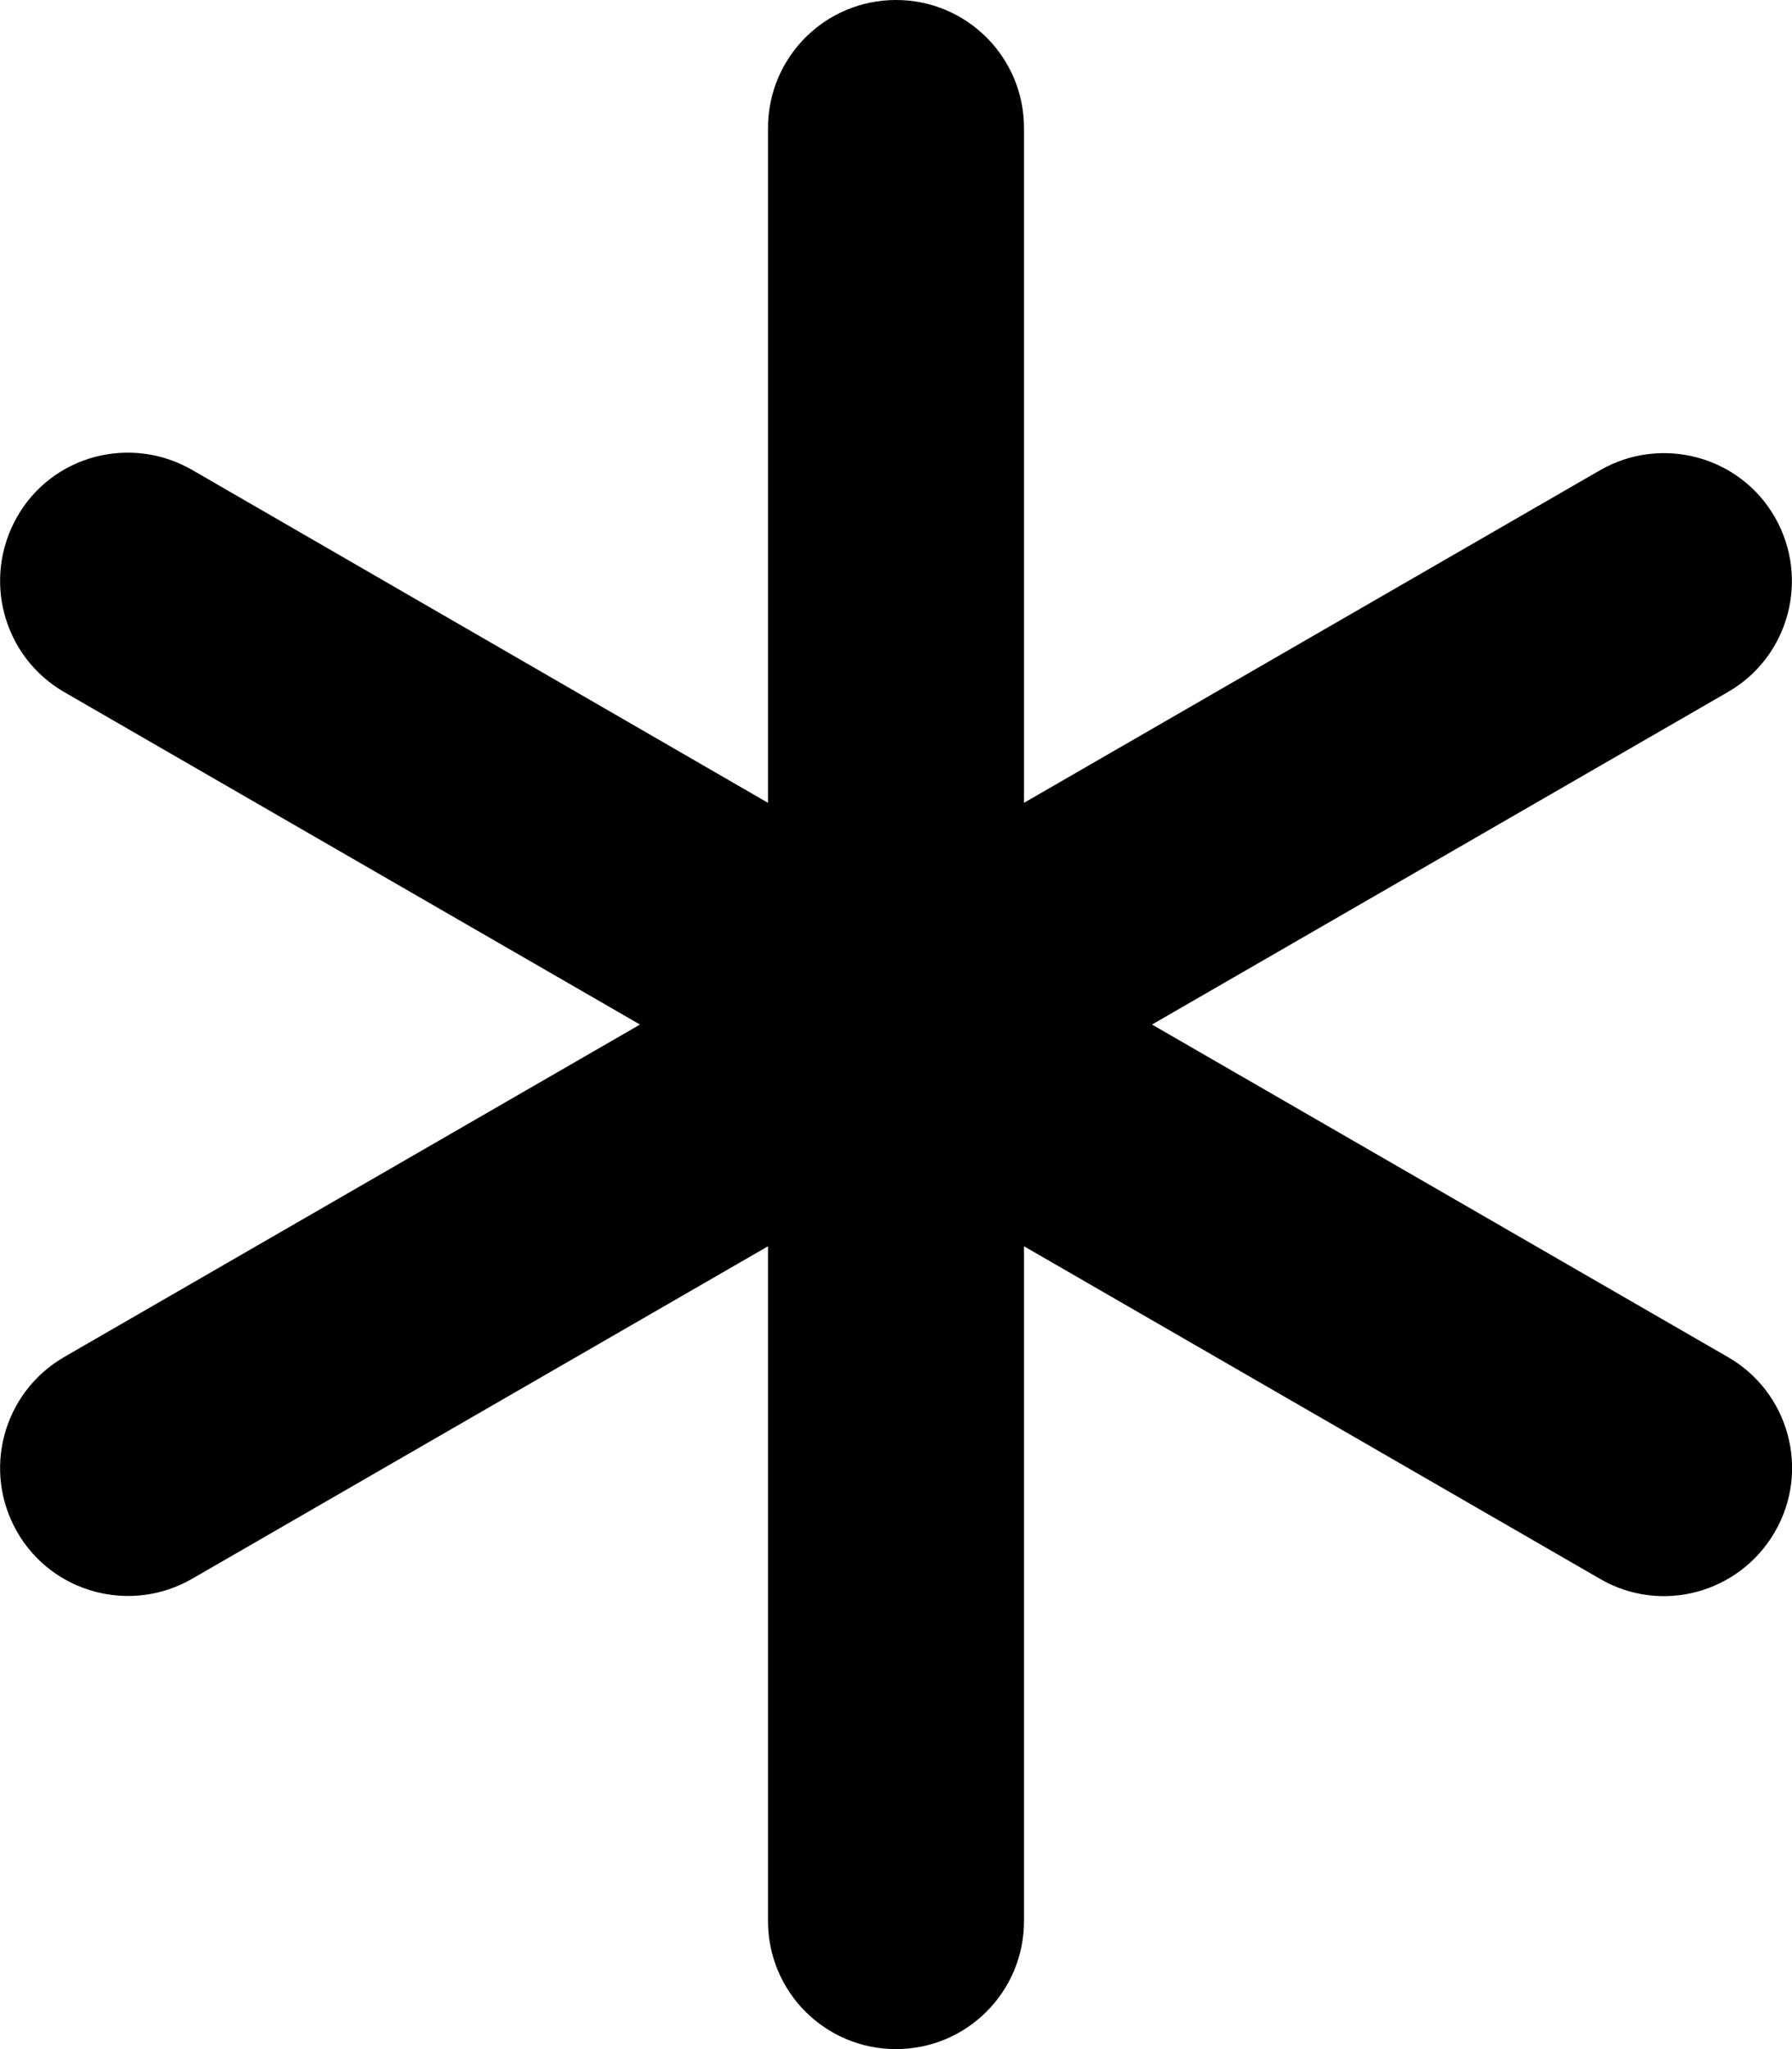 <svg xmlns="http://www.w3.org/2000/svg" viewBox="0 0 448 512"><!--! Font Awesome Free 7.0.0 by @fontawesome - https://fontawesome.com License - https://fontawesome.com/license/free (Icons: CC BY 4.0, Fonts: SIL OFL 1.1, Code: MIT License) Copyright 2025 Fonticons, Inc.--><path d="M224 0c17.7 0 32 14.3 32 32v168.6l144-83.1c15.3-8.8 34.9-3.6 43.7 11.7s3.6 34.9-11.7 43.7L288 256l144 83.1c15.3 8.8 20.6 28.4 11.7 43.7s-28.4 20.6-43.7 11.7l-144-83.1V480c0 17.7-14.3 32-32 32s-32-14.3-32-32V311.4L48 394.5c-15.3 8.8-34.9 3.6-43.7-11.7S.7 348 16 339.1L160 256 16 172.9C.7 164-4.5 144.5 4.3 129.1s28.4-20.5 43.7-11.7l144 83.2V32c0-17.7 14.3-32 32-32"/></svg>